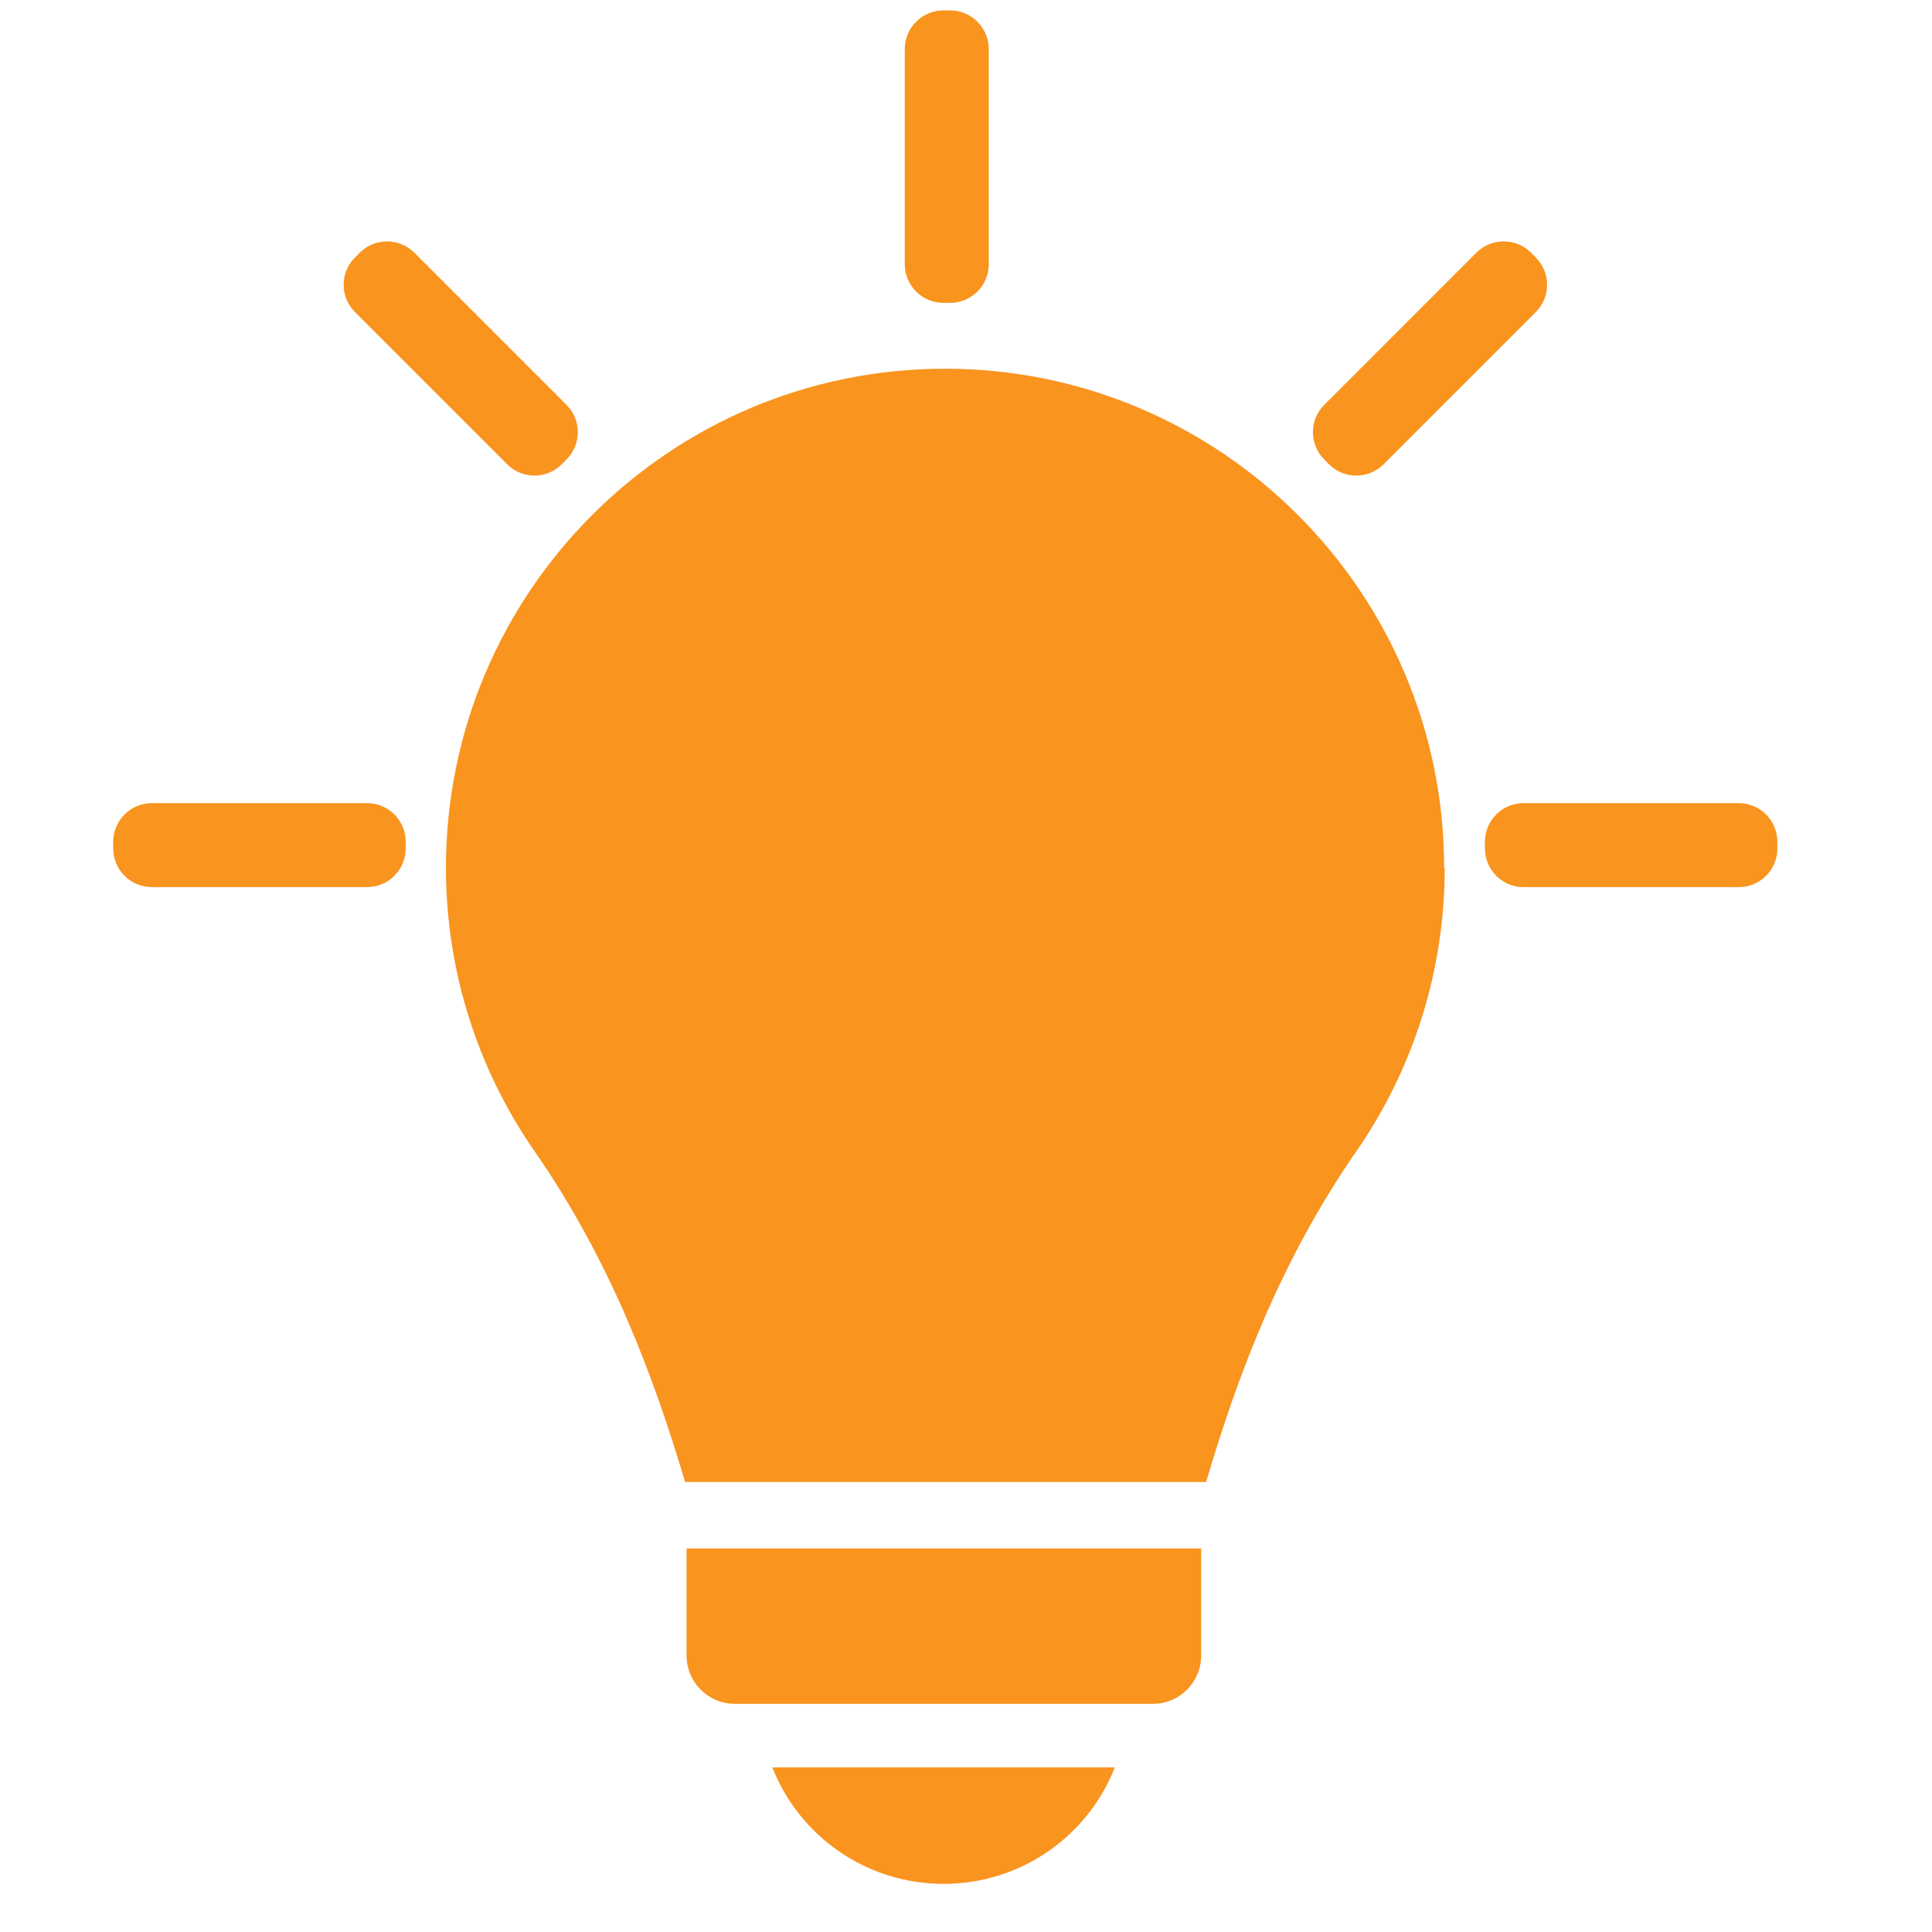 <svg width="33" height="33" viewBox="0 0 33 33" fill="none" xmlns="http://www.w3.org/2000/svg">
<g clip-path="url(#clip0_266_6601)">
<path d="M24.677 14.823C24.677 16.603 24.132 18.253 23.197 19.623C21.852 21.548 21.117 23.568 20.602 25.313H11.702C11.182 23.568 10.447 21.548 9.102 19.623C8.167 18.258 7.617 16.603 7.617 14.823C7.617 10.118 11.437 6.298 16.142 6.298C20.847 6.298 24.667 10.118 24.667 14.823H24.677Z" fill="#F9941F"/>
<path d="M11.722 26.448H20.517V28.278C20.517 28.733 20.147 29.103 19.692 29.103H12.552C12.097 29.103 11.727 28.733 11.727 28.278V26.448H11.722Z" fill="#F9941F"/>
<path d="M19.042 30.188C18.587 31.353 17.447 32.178 16.117 32.178C14.787 32.178 13.647 31.353 13.192 30.188H19.037H19.042Z" fill="#F9941F"/>
<path d="M16.229 0.178H16.114C15.75 0.178 15.454 0.474 15.454 0.838V4.513C15.454 4.878 15.75 5.173 16.114 5.173H16.229C16.594 5.173 16.889 4.878 16.889 4.513V0.838C16.889 0.474 16.594 0.178 16.229 0.178Z" fill="#F9941F"/>
<path d="M6.144 4.317L6.063 4.398C5.805 4.656 5.805 5.074 6.063 5.331L8.662 7.93C8.919 8.188 9.337 8.188 9.595 7.93L9.676 7.849C9.934 7.591 9.934 7.173 9.676 6.915L7.078 4.317C6.82 4.059 6.402 4.059 6.144 4.317Z" fill="#F9941F"/>
<path d="M1.934 14.378V14.493C1.934 14.858 2.23 15.153 2.594 15.153H6.269C6.634 15.153 6.929 14.858 6.929 14.493V14.378C6.929 14.014 6.634 13.718 6.269 13.718H2.594C2.23 13.718 1.934 14.014 1.934 14.378Z" fill="#F9941F"/>
<path d="M22.619 7.848L22.7 7.93C22.958 8.188 23.375 8.188 23.633 7.93L26.232 5.331C26.49 5.073 26.49 4.656 26.232 4.398L26.151 4.316C25.893 4.059 25.475 4.059 25.217 4.316L22.619 6.915C22.361 7.173 22.361 7.591 22.619 7.848Z" fill="#F9941F"/>
<path d="M25.364 14.378V14.493C25.364 14.858 25.66 15.153 26.024 15.153H29.699C30.064 15.153 30.359 14.858 30.359 14.493V14.378C30.359 14.014 30.064 13.718 29.699 13.718H26.024C25.66 13.718 25.364 14.014 25.364 14.378Z" fill="#F9941F"/>
</g>
<defs>
<clipPath id="clip0_266_6601">
<rect width="32" height="32" fill="white" transform="translate(0.146 0.178)"/>
</clipPath>
</defs>
</svg>
